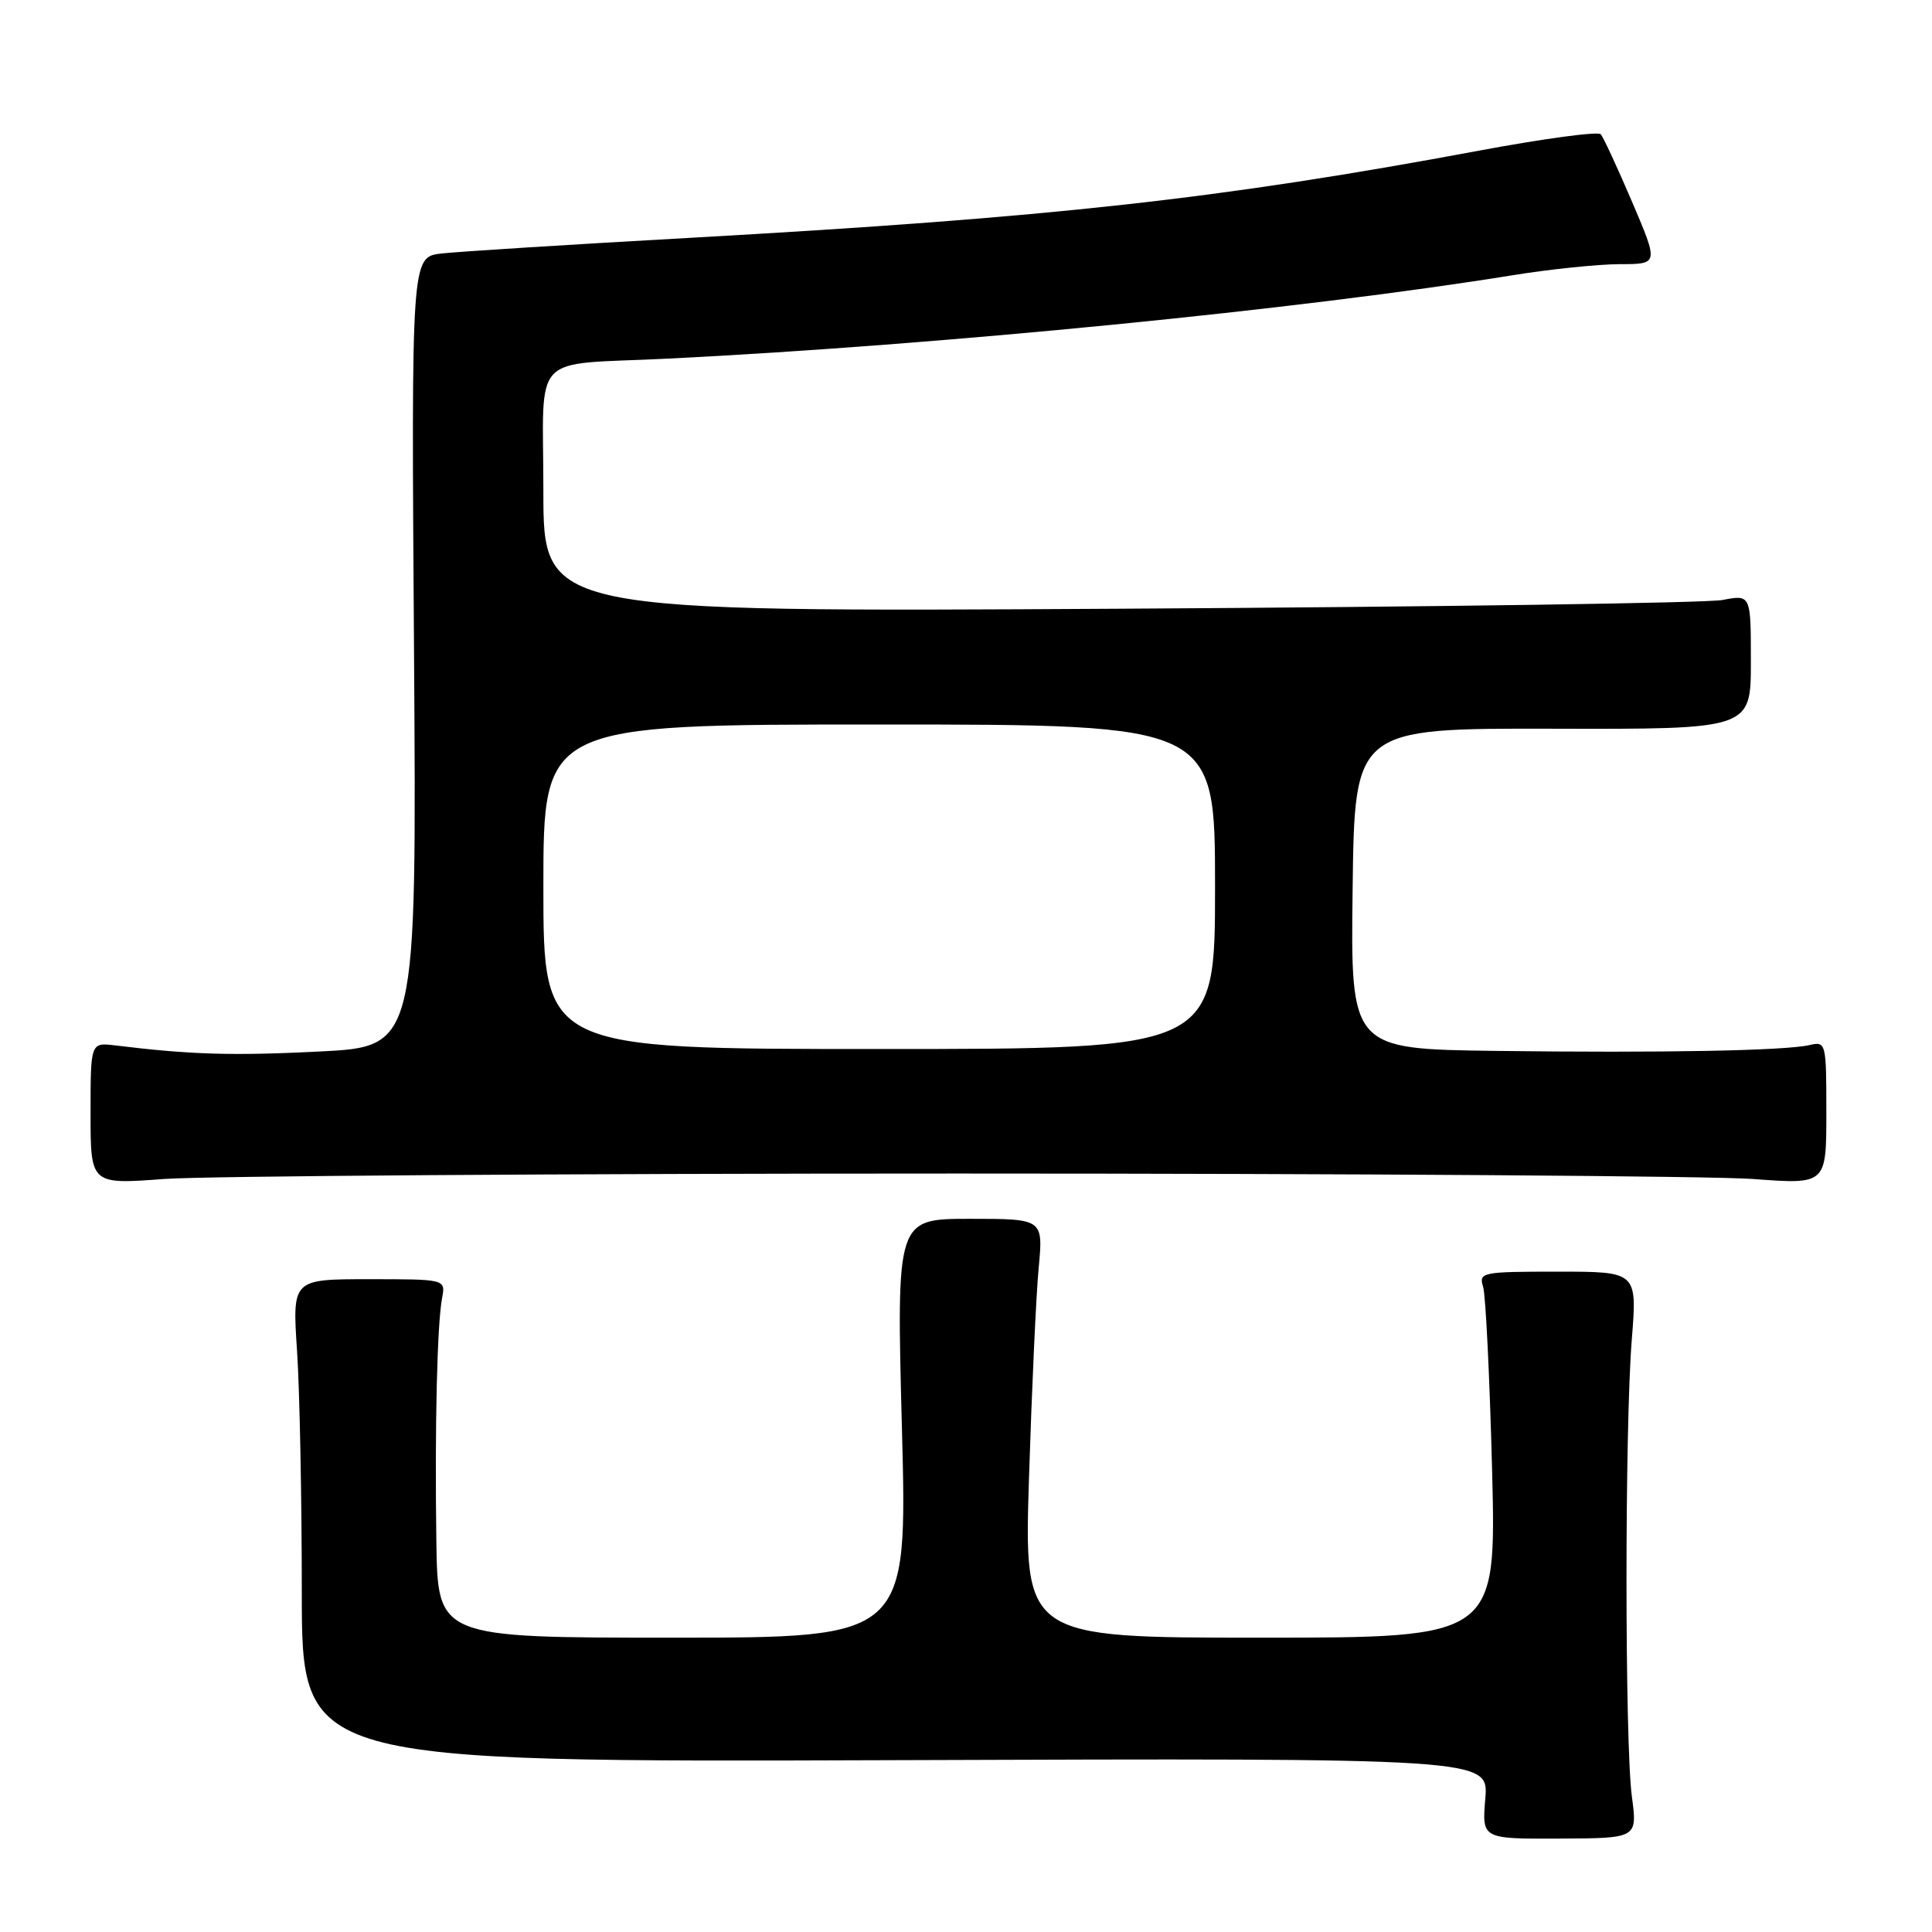 <?xml version="1.0" encoding="UTF-8" standalone="no"?>
<!DOCTYPE svg PUBLIC "-//W3C//DTD SVG 1.1//EN" "http://www.w3.org/Graphics/SVG/1.1/DTD/svg11.dtd" >
<svg xmlns="http://www.w3.org/2000/svg" xmlns:xlink="http://www.w3.org/1999/xlink" version="1.1" viewBox="0 0 256 256">
 <g >
 <path fill="currentColor"
d=" M 216.23 238.04 C 215.29 230.92 215.28 189.23 216.22 177.50 C 216.94 168.50 216.94 168.50 206.42 168.50 C 196.36 168.50 195.92 168.59 196.52 170.50 C 196.86 171.60 197.39 182.51 197.71 194.75 C 198.27 217.00 198.27 217.00 166.98 217.00 C 135.68 217.00 135.68 217.00 136.35 195.75 C 136.72 184.06 137.29 171.57 137.63 168.00 C 138.24 161.50 138.24 161.50 128.51 161.50 C 118.78 161.50 118.78 161.50 119.51 189.25 C 120.24 217.00 120.24 217.00 89.12 217.00 C 58.00 217.00 58.00 217.00 57.82 204.25 C 57.60 189.12 57.92 175.47 58.58 172.00 C 59.05 169.50 59.05 169.50 48.89 169.50 C 38.73 169.50 38.73 169.50 39.36 179.00 C 39.71 184.22 39.99 198.62 39.99 211.00 C 40.00 233.50 40.00 233.50 118.63 233.23 C 197.25 232.96 197.25 232.96 196.81 238.32 C 196.36 243.67 196.36 243.67 206.67 243.62 C 216.97 243.58 216.97 243.58 216.23 238.04 Z  M 127.00 155.50 C 179.53 155.50 226.89 155.83 232.25 156.22 C 242.00 156.95 242.00 156.95 242.00 147.45 C 242.00 138.12 241.96 137.97 239.75 138.48 C 236.46 139.23 220.18 139.53 198.23 139.25 C 178.96 139.00 178.96 139.00 179.23 117.75 C 179.50 96.50 179.50 96.50 205.75 96.56 C 232.00 96.63 232.00 96.63 232.00 87.70 C 232.00 78.78 232.00 78.78 228.25 79.50 C 226.19 79.90 190.19 80.42 148.25 80.66 C 72.00 81.10 72.00 81.10 72.00 65.07 C 72.00 46.32 70.01 48.43 88.50 47.52 C 124.65 45.72 172.45 41.00 200.50 36.46 C 205.45 35.66 211.81 35.01 214.64 35.00 C 219.78 35.00 219.78 35.00 216.26 26.75 C 214.32 22.21 212.45 18.18 212.11 17.79 C 211.76 17.39 204.50 18.37 195.99 19.96 C 161.60 26.37 139.45 28.82 91.50 31.51 C 75.55 32.40 60.70 33.34 58.50 33.59 C 54.50 34.05 54.50 34.05 54.86 86.36 C 55.21 138.68 55.21 138.68 42.36 139.33 C 30.75 139.91 25.28 139.75 15.25 138.52 C 12.00 138.13 12.00 138.13 12.00 147.54 C 12.00 156.95 12.00 156.95 21.75 156.22 C 27.11 155.83 74.47 155.50 127.00 155.50 Z  M 72.00 117.50 C 72.00 96.00 72.00 96.00 116.50 96.00 C 161.00 96.00 161.00 96.00 161.00 117.50 C 161.00 139.00 161.00 139.00 116.50 139.00 C 72.00 139.00 72.00 139.00 72.00 117.50 Z "/>
</g>
</svg>